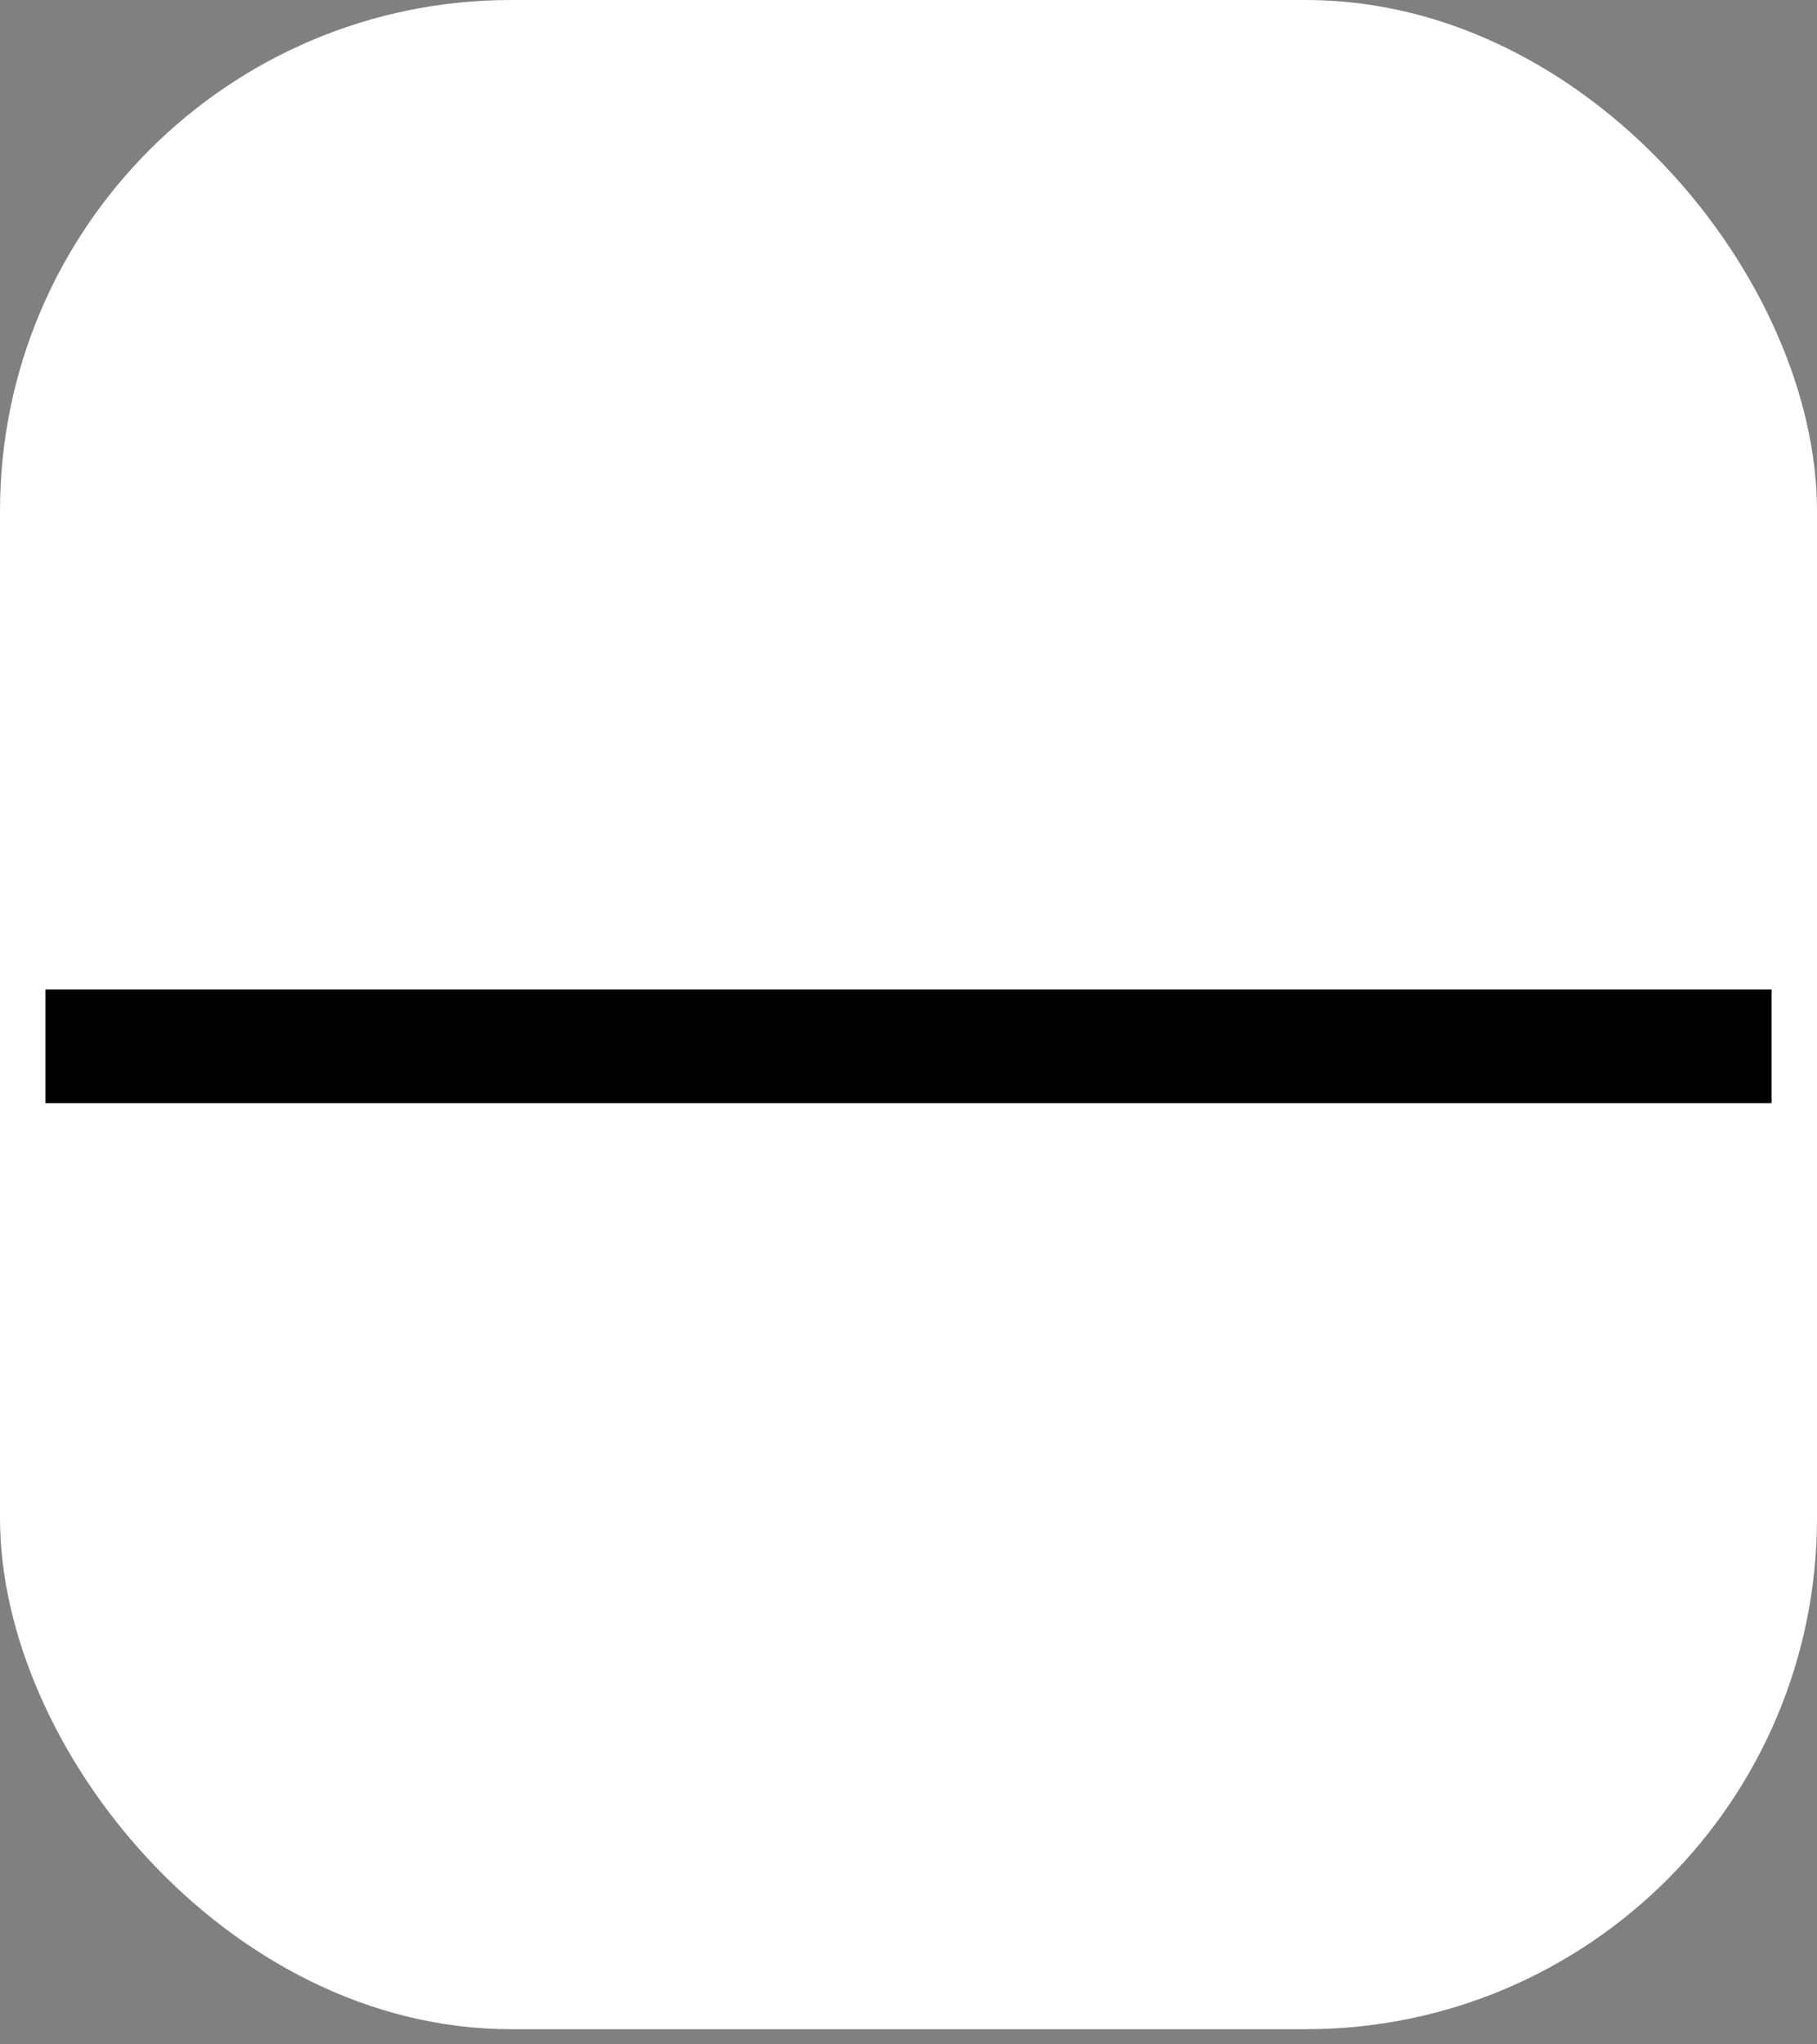 <svg width="32" height="36" viewBox="0 0 32 36" fill="none" xmlns="http://www.w3.org/2000/svg">
<rect x="0" y="0" width="32" height="36" fill="#808080" stroke="none"/>
<rect x="0.5" y="0.5" width="31" height="34.733" rx="8.5" fill="white" stroke="white"/>
<path d="M0.8 18.425H31.2" stroke="black" stroke-width="2"/>
</svg>
